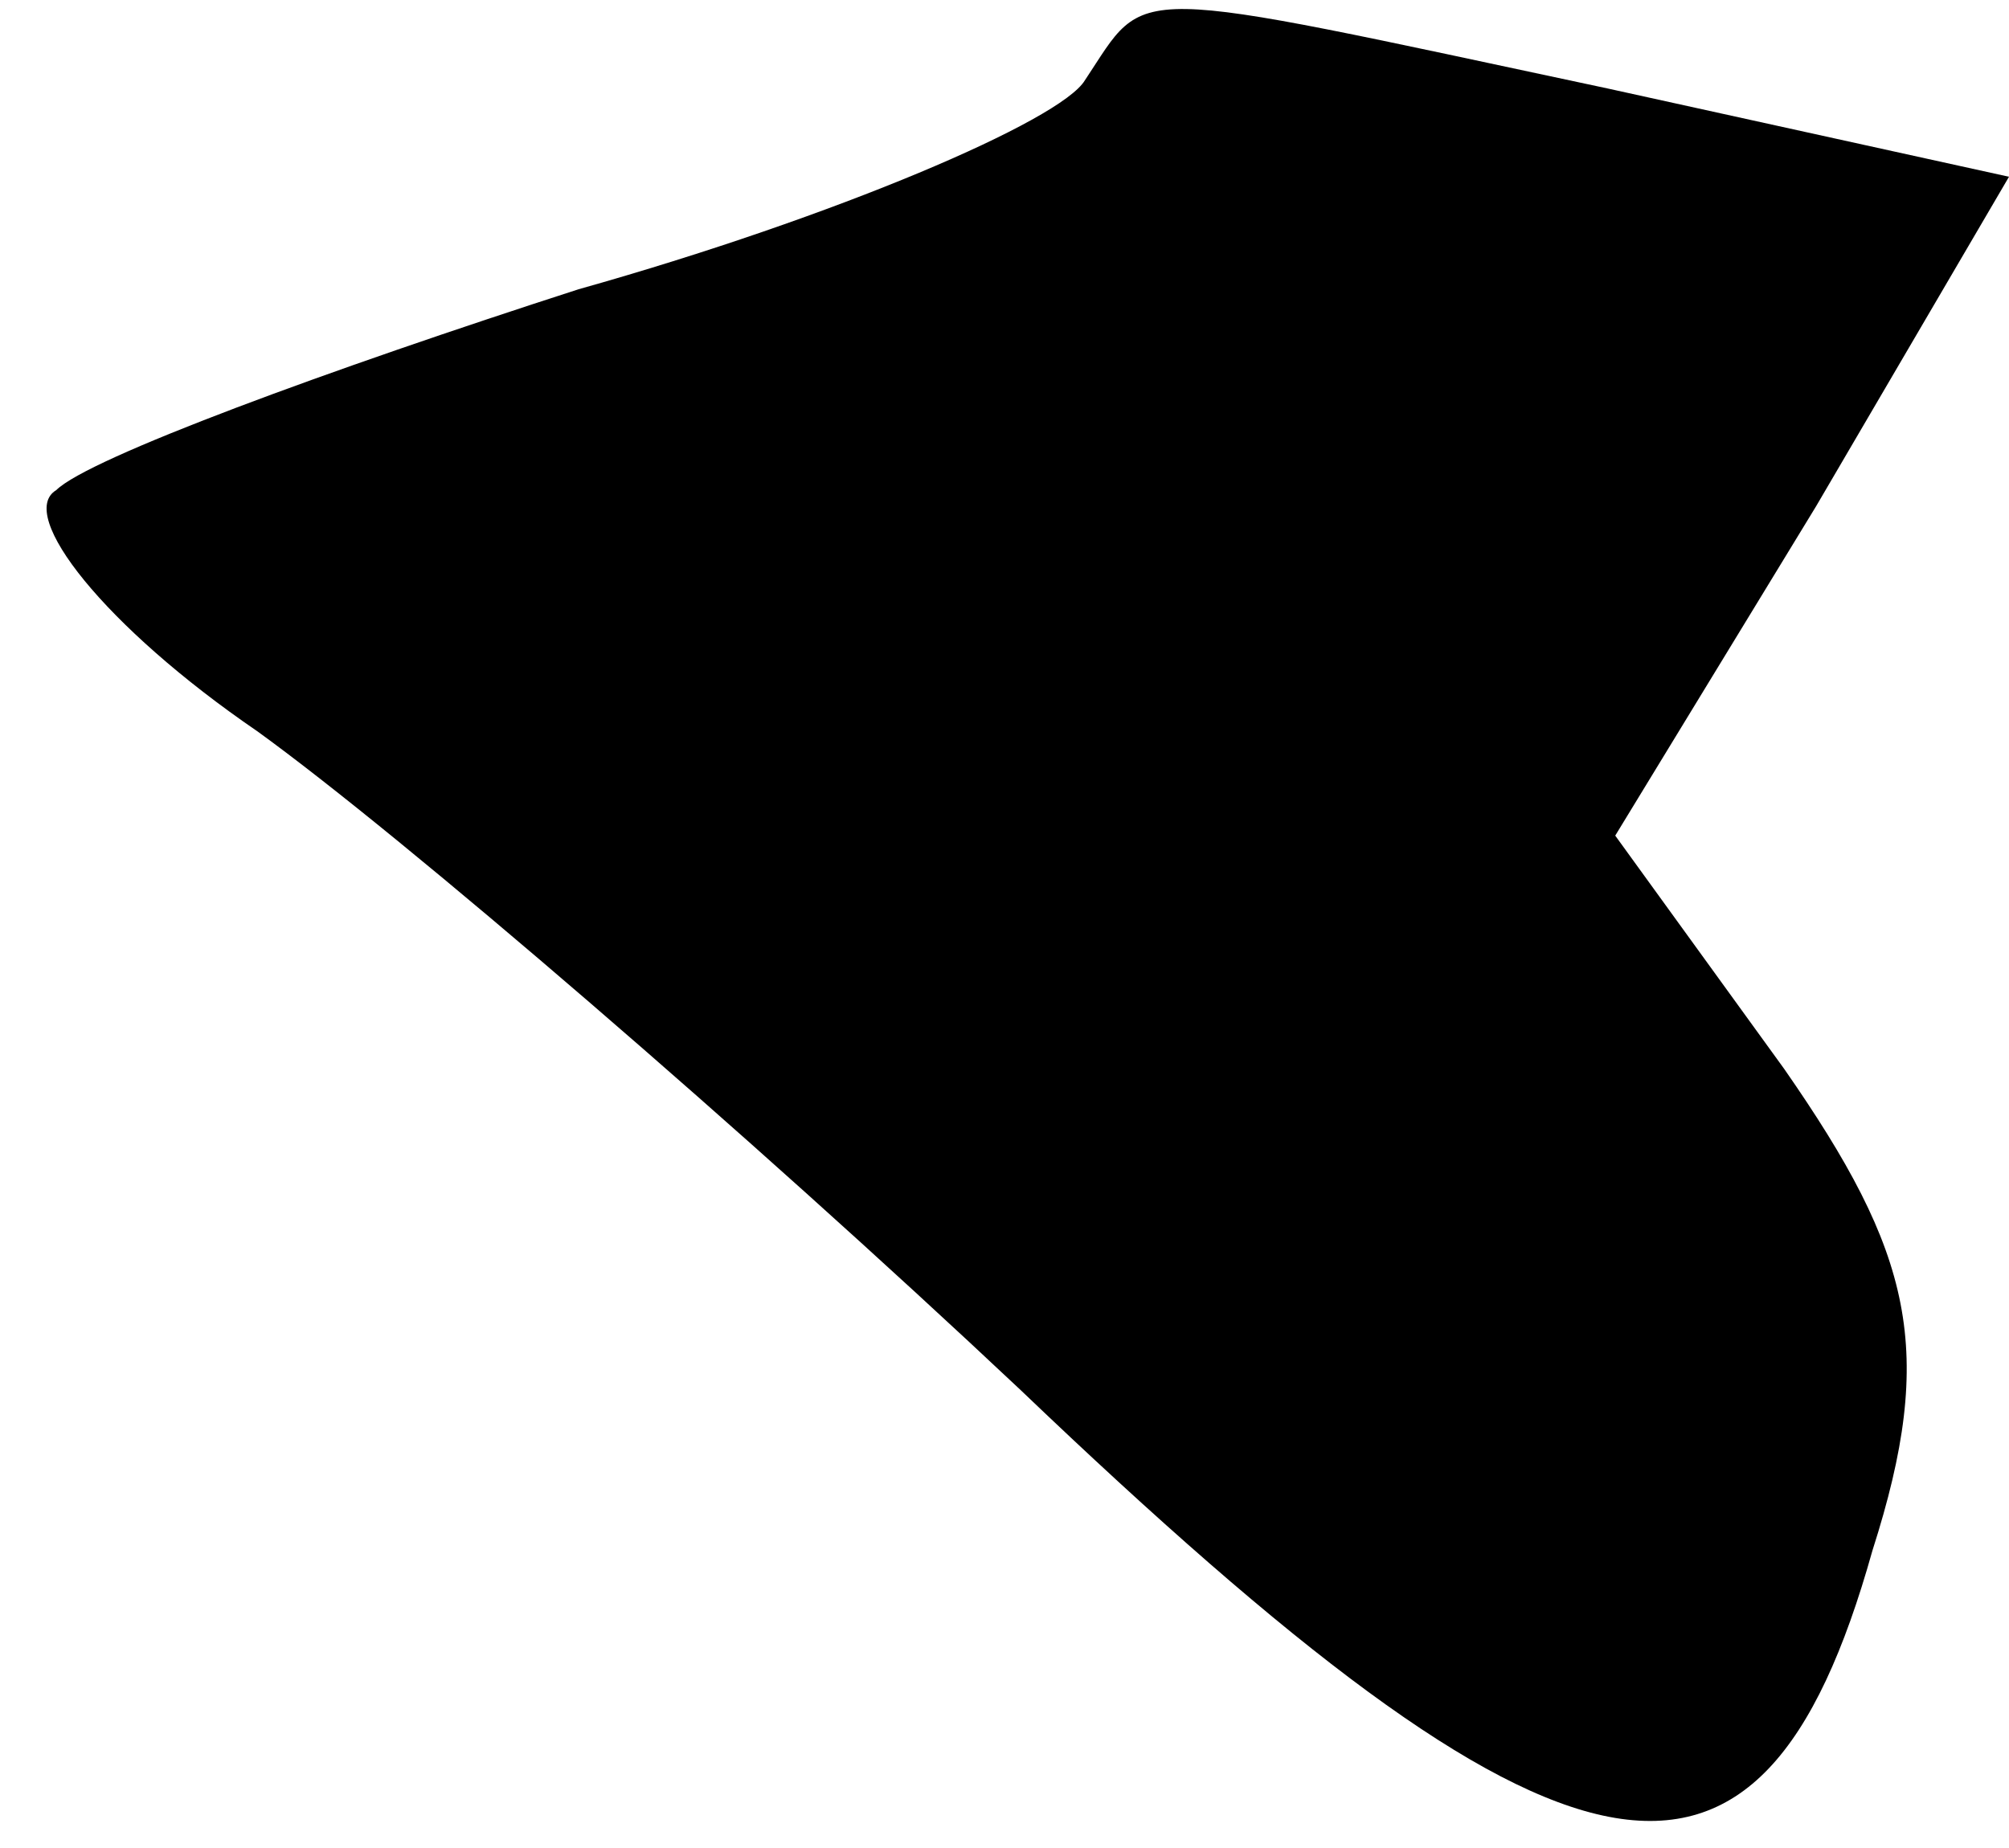 <?xml version="1.0" standalone="no"?>
<!DOCTYPE svg PUBLIC "-//W3C//DTD SVG 20010904//EN"
 "http://www.w3.org/TR/2001/REC-SVG-20010904/DTD/svg10.dtd">
<svg version="1.0" xmlns="http://www.w3.org/2000/svg"
 width="25pt" height="23pt" viewBox="0 0 25 23"
 preserveAspectRatio="xMidYMid meet">
<g transform="translate(0,23) scale(0.1,-0.1)"
fill="#000000" stroke="none">
<path fill="#000000" stroke="none" d="M135 220 c-3 -5 -31 -17 -63 -26 -31
-10 -61 -21 -65 -25 -5 -3 6 -17 25 -30 18 -13 61 -50 95 -82 68 -65 92 -70
106 -20 8 25 5 37 -11 60 l-21 29 25 41 24 41 -50 11 c-61 13 -57 13 -65 1z"/>
</g>
</svg>
